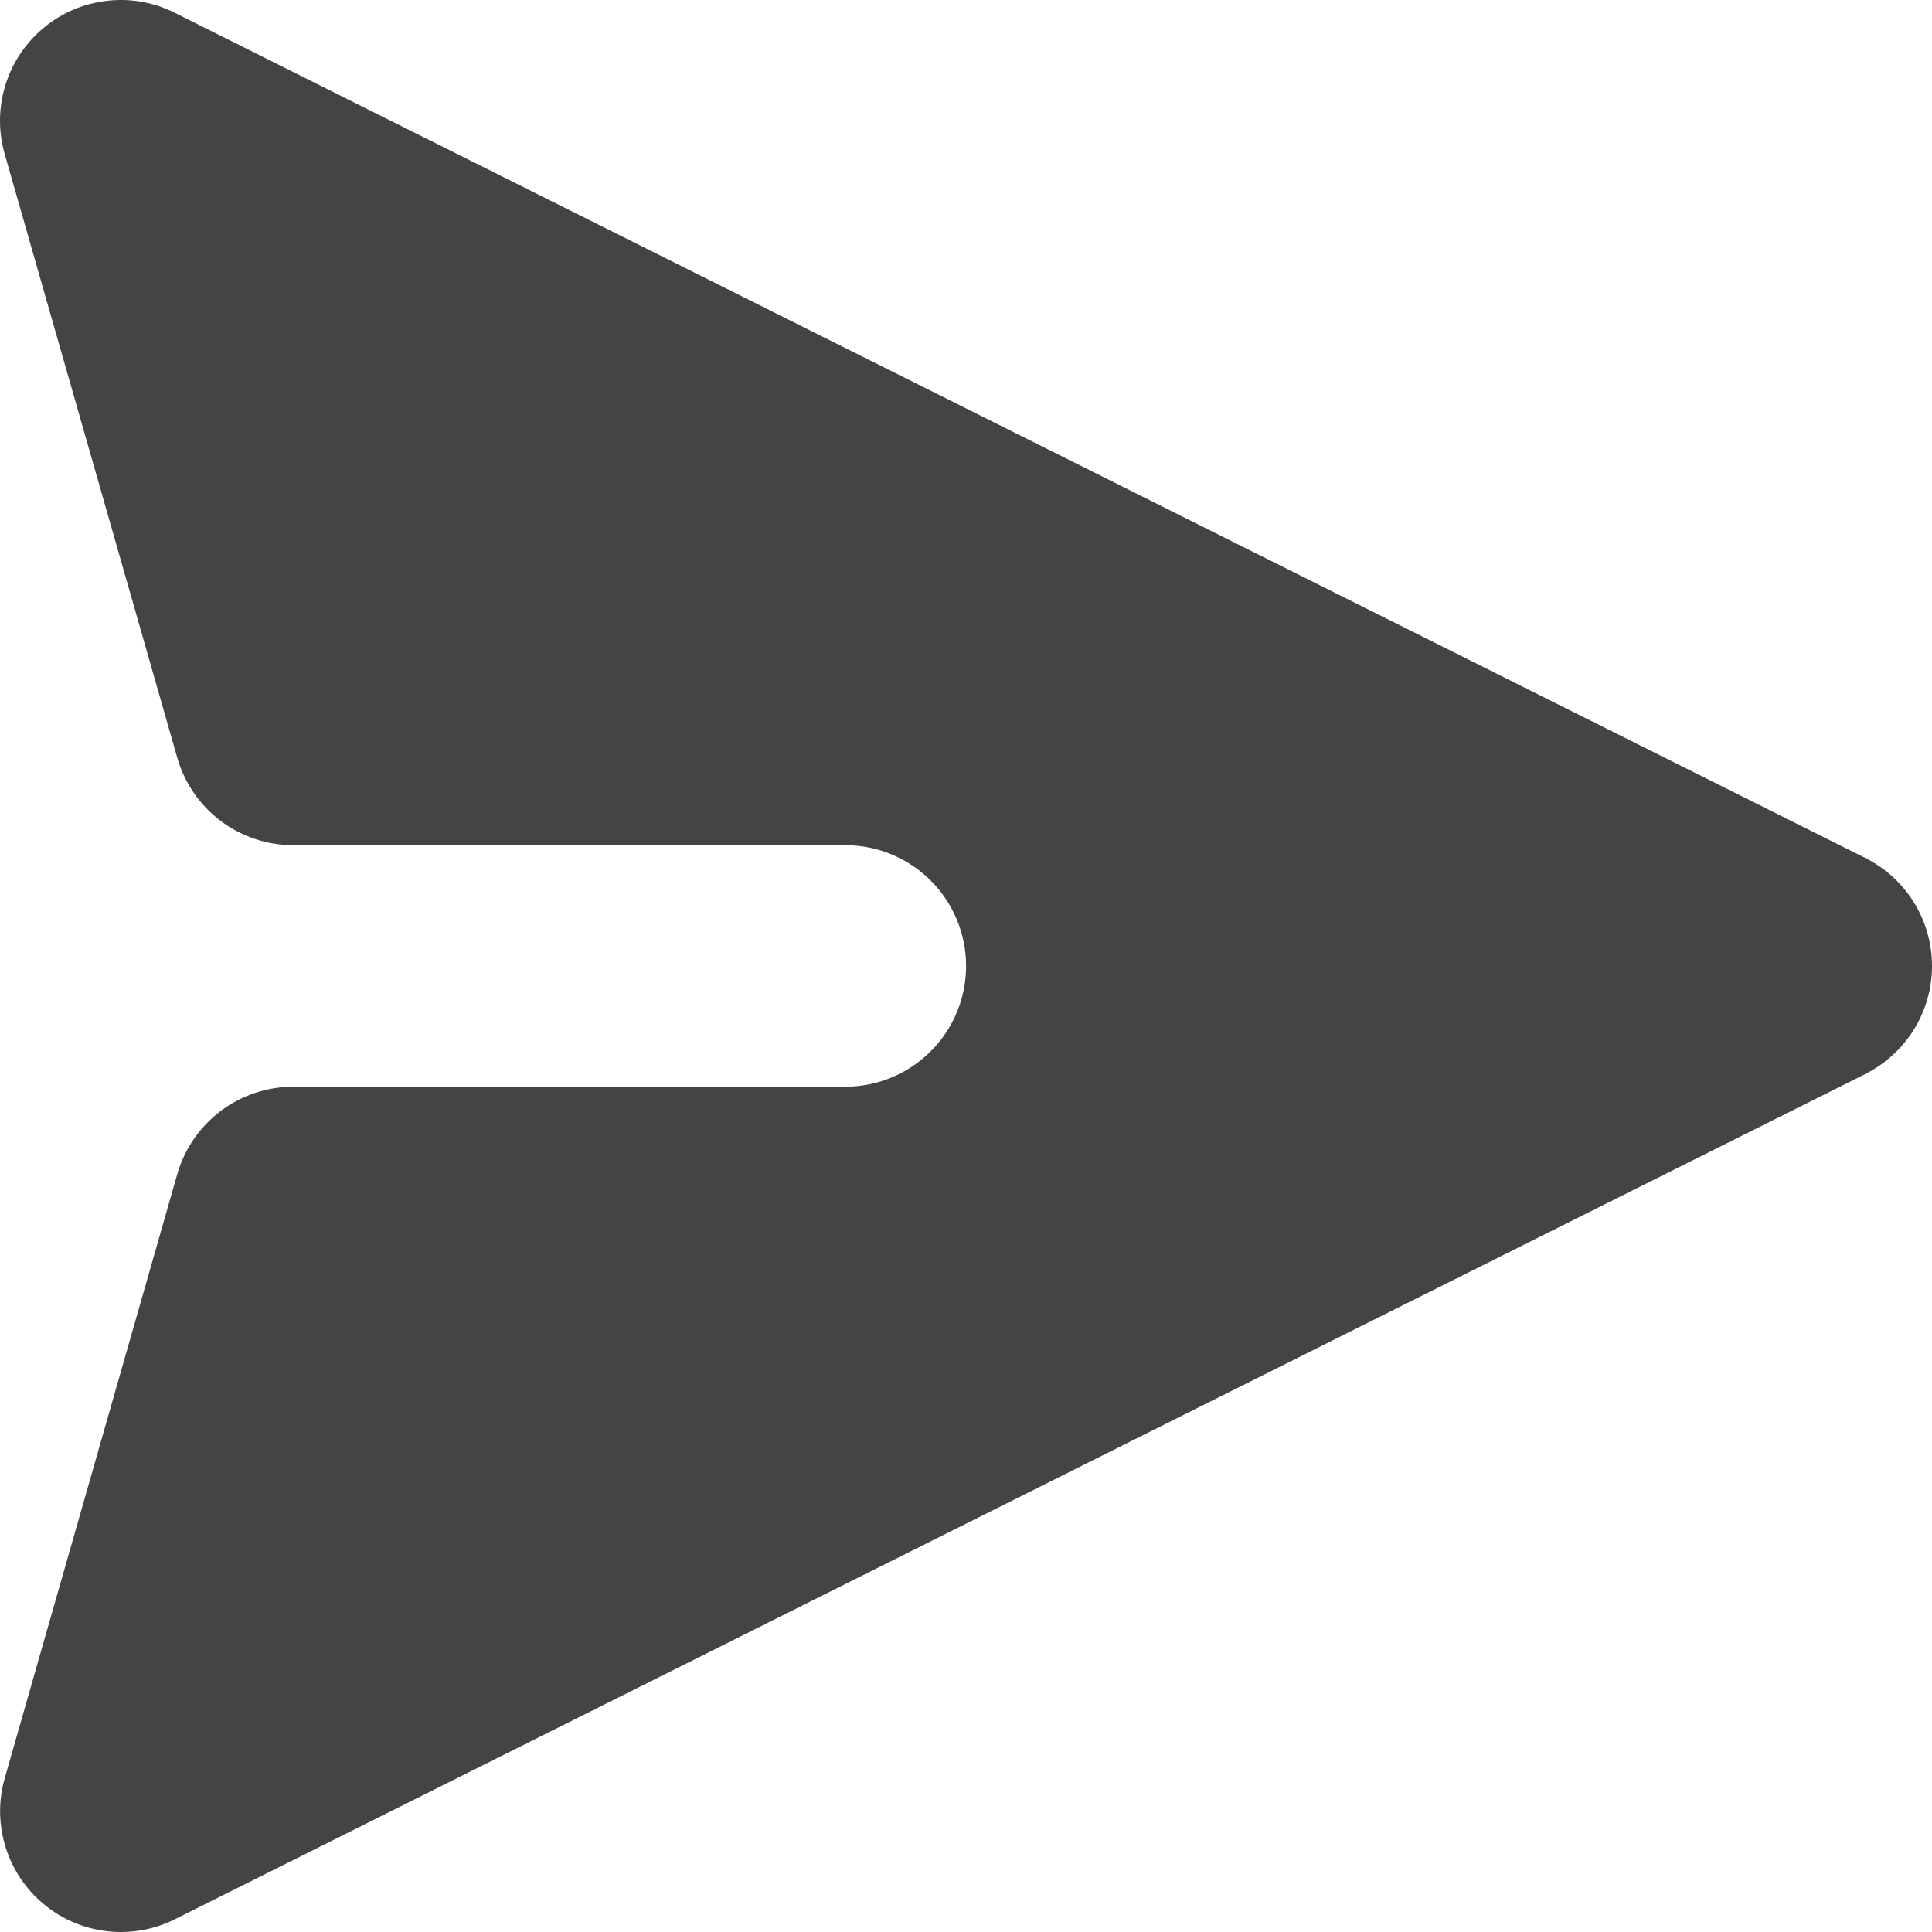 <svg width="19" height="19" viewBox="0 0 19 19" fill="none" xmlns="http://www.w3.org/2000/svg">
<path d="M18.345 10.561C18.541 10.463 18.707 10.311 18.823 10.123C18.939 9.936 19 9.72 19 9.5C19 9.279 18.939 9.063 18.823 8.876C18.707 8.688 18.541 8.537 18.345 8.438L1.719 0.126C1.513 0.022 1.281 -0.019 1.052 0.008C0.823 0.034 0.607 0.126 0.429 0.274C0.252 0.421 0.121 0.616 0.053 0.837C-0.015 1.057 -0.018 1.292 0.046 1.514L1.743 7.451C1.814 7.699 1.964 7.918 2.17 8.073C2.376 8.228 2.627 8.312 2.885 8.312L8.313 8.312C8.628 8.312 8.93 8.437 9.153 8.66C9.376 8.883 9.501 9.185 9.501 9.5C9.501 9.815 9.376 10.117 9.153 10.339C8.93 10.562 8.628 10.687 8.313 10.687L2.885 10.687C2.627 10.687 2.376 10.771 2.17 10.926C1.964 11.082 1.814 11.3 1.743 11.548L0.047 17.486C-0.017 17.707 -0.014 17.942 0.054 18.163C0.122 18.383 0.252 18.578 0.43 18.726C0.607 18.873 0.823 18.966 1.052 18.992C1.281 19.019 1.513 18.978 1.719 18.875L18.345 10.562L18.345 10.561Z" fill="#444444"/>
</svg>
